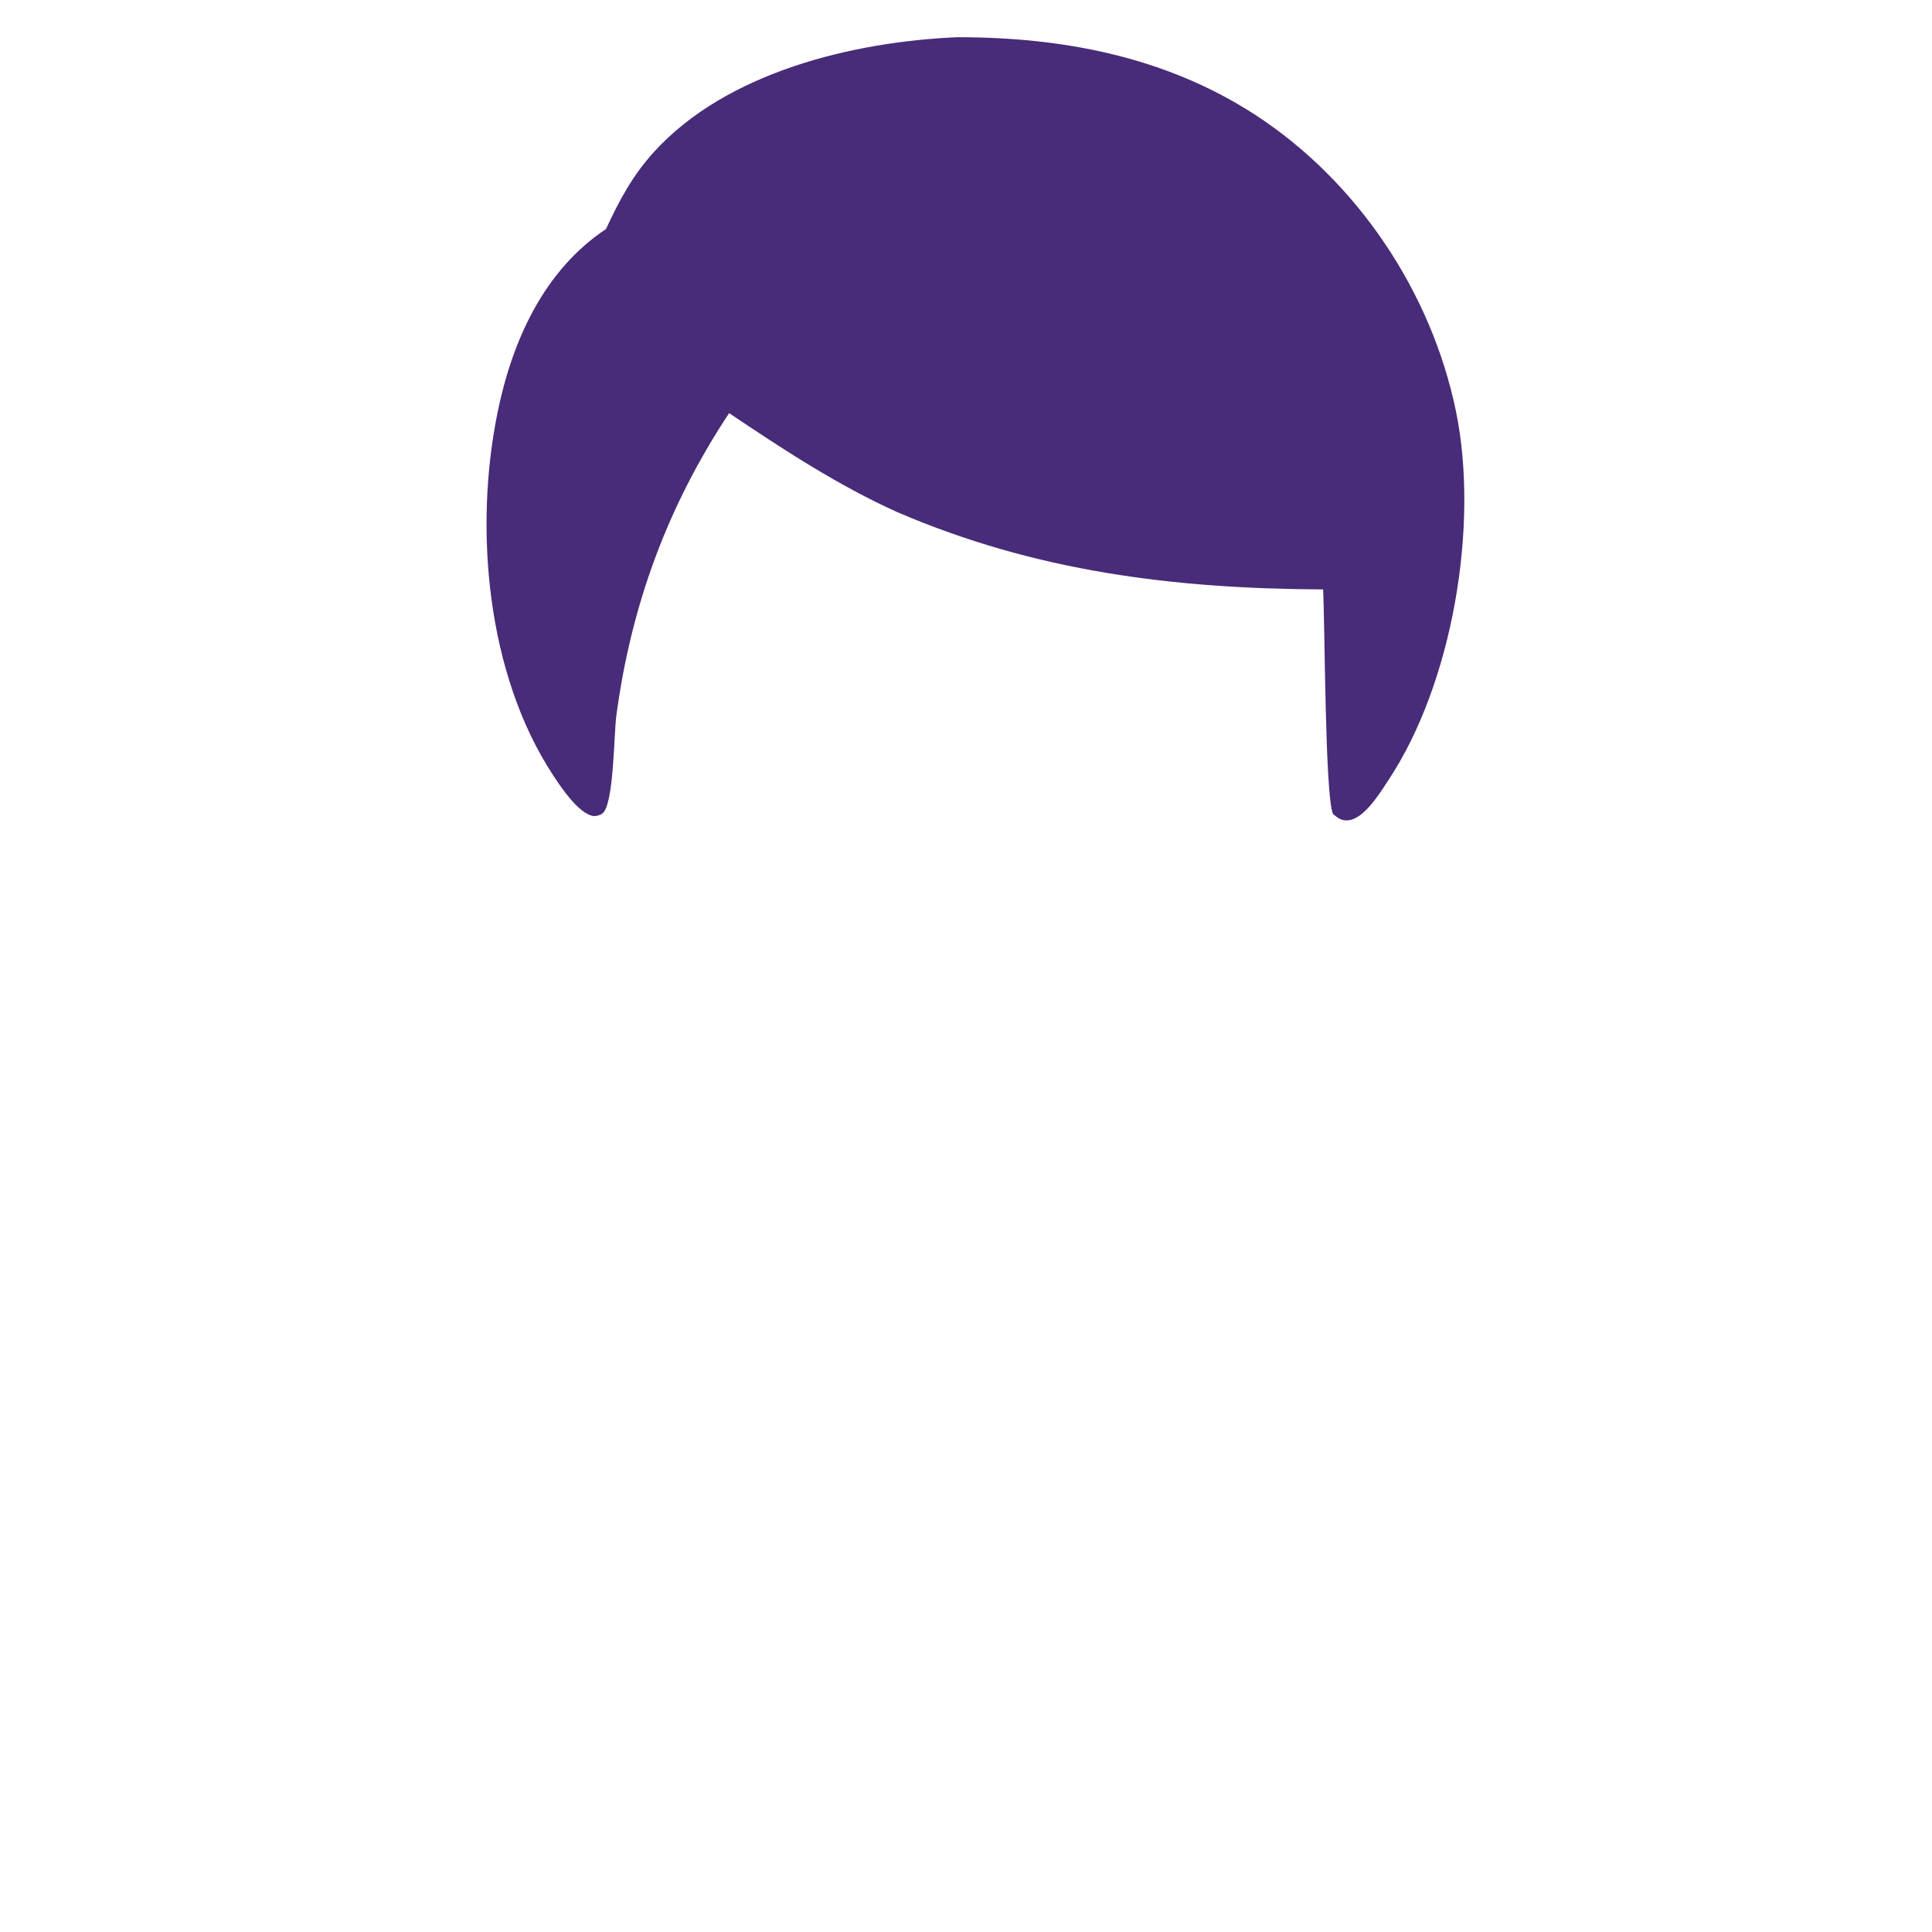 <svg width="160" height="160" viewBox="0 0 160 160" fill="none" xmlns="http://www.w3.org/2000/svg">
<g >
<path d="M79.262 3.082C87.963 3.072 96.501 4.686 103.902 9.478C112.394 14.978 118.552 24.194 120.58 34.081C122.515 43.515 120.292 56.609 114.971 64.626C114.283 65.663 112.977 67.833 111.626 67.939C111.08 67.982 110.778 67.724 110.388 67.406C109.722 65.796 109.733 51.788 109.573 48.813C97.223 48.757 85.767 47.334 74.336 42.424C69.36 40.181 64.903 37.247 60.383 34.213C55.285 41.918 52.269 50.102 51.042 59.271C50.833 60.83 50.844 66.706 49.874 67.383C49.668 67.526 49.331 67.62 49.082 67.569C47.88 67.321 46.471 65.214 45.812 64.211C40.305 55.836 39.239 43.785 41.205 34.162C42.417 28.233 45.023 22.407 50.185 18.967C51.28 16.605 52.396 14.515 54.166 12.574C60.197 5.96 70.643 3.457 79.262 3.082Z" fill="#482B79"/>
</g>
<defs>
<clipPath id="clip0_16_346">
<rect width="81.538" height="65" fill="white" transform="translate(40 3)"/>
</clipPath>
</defs>
</svg>
